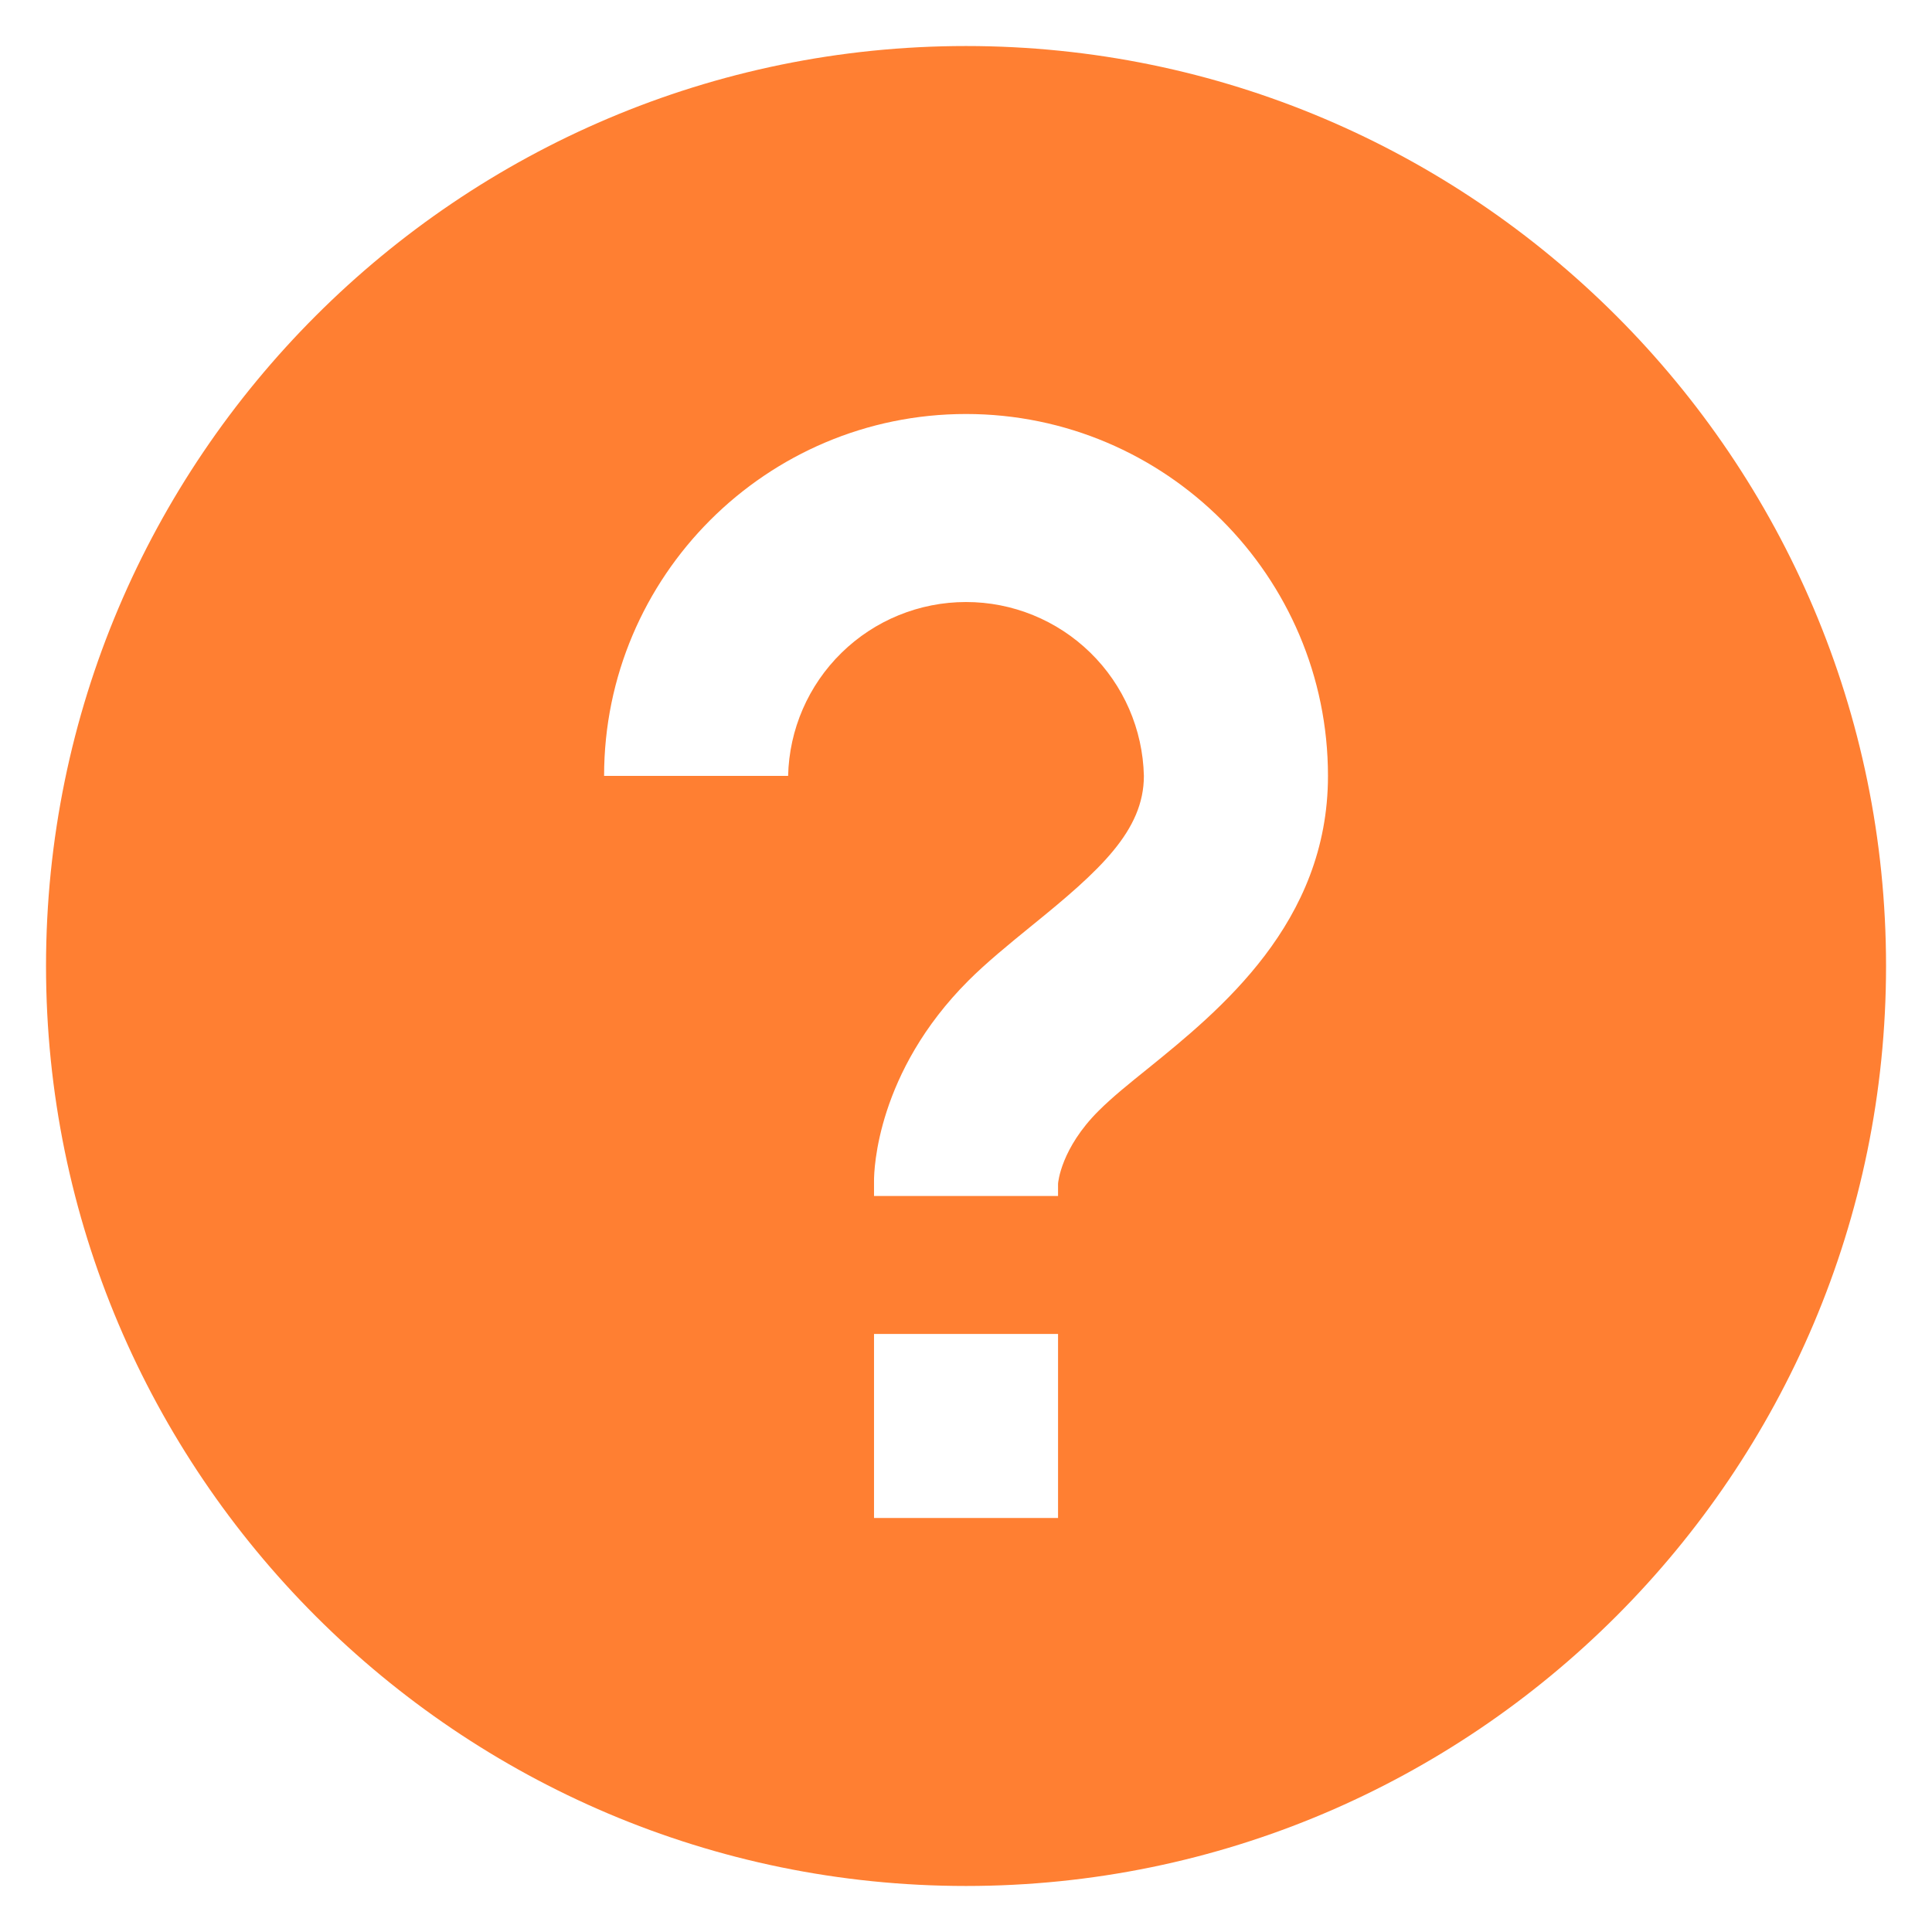<svg width="28" height="28" viewBox="0 0 28 28" fill="none" xmlns="http://www.w3.org/2000/svg">
<path d="M14 0.667C6.648 0.667 0.667 6.648 0.667 14C0.667 21.352 6.648 27.333 14 27.333C21.352 27.333 27.334 21.352 27.334 14C27.334 6.648 21.352 0.667 14 0.667ZM15.334 22L12.667 22V19.333L15.334 19.333V22ZM16.635 15.487C16.374 15.697 16.122 15.899 15.922 16.099C15.378 16.641 15.335 17.135 15.334 17.156V17.333L12.667 17.333V17.111C12.667 16.953 12.706 15.541 14.035 14.212C14.295 13.952 14.618 13.688 14.956 13.413C15.935 12.62 16.578 12.041 16.578 11.244C16.562 10.57 16.284 9.93 15.802 9.459C15.32 8.988 14.673 8.724 13.999 8.725C13.325 8.725 12.678 8.989 12.197 9.46C11.715 9.931 11.437 10.572 11.422 11.245H8.755C8.755 8.353 11.108 6 14 6C16.892 6 19.246 8.353 19.246 11.245C19.246 13.375 17.674 14.645 16.635 15.487Z" fill="#FF7F32"/>
</svg>
